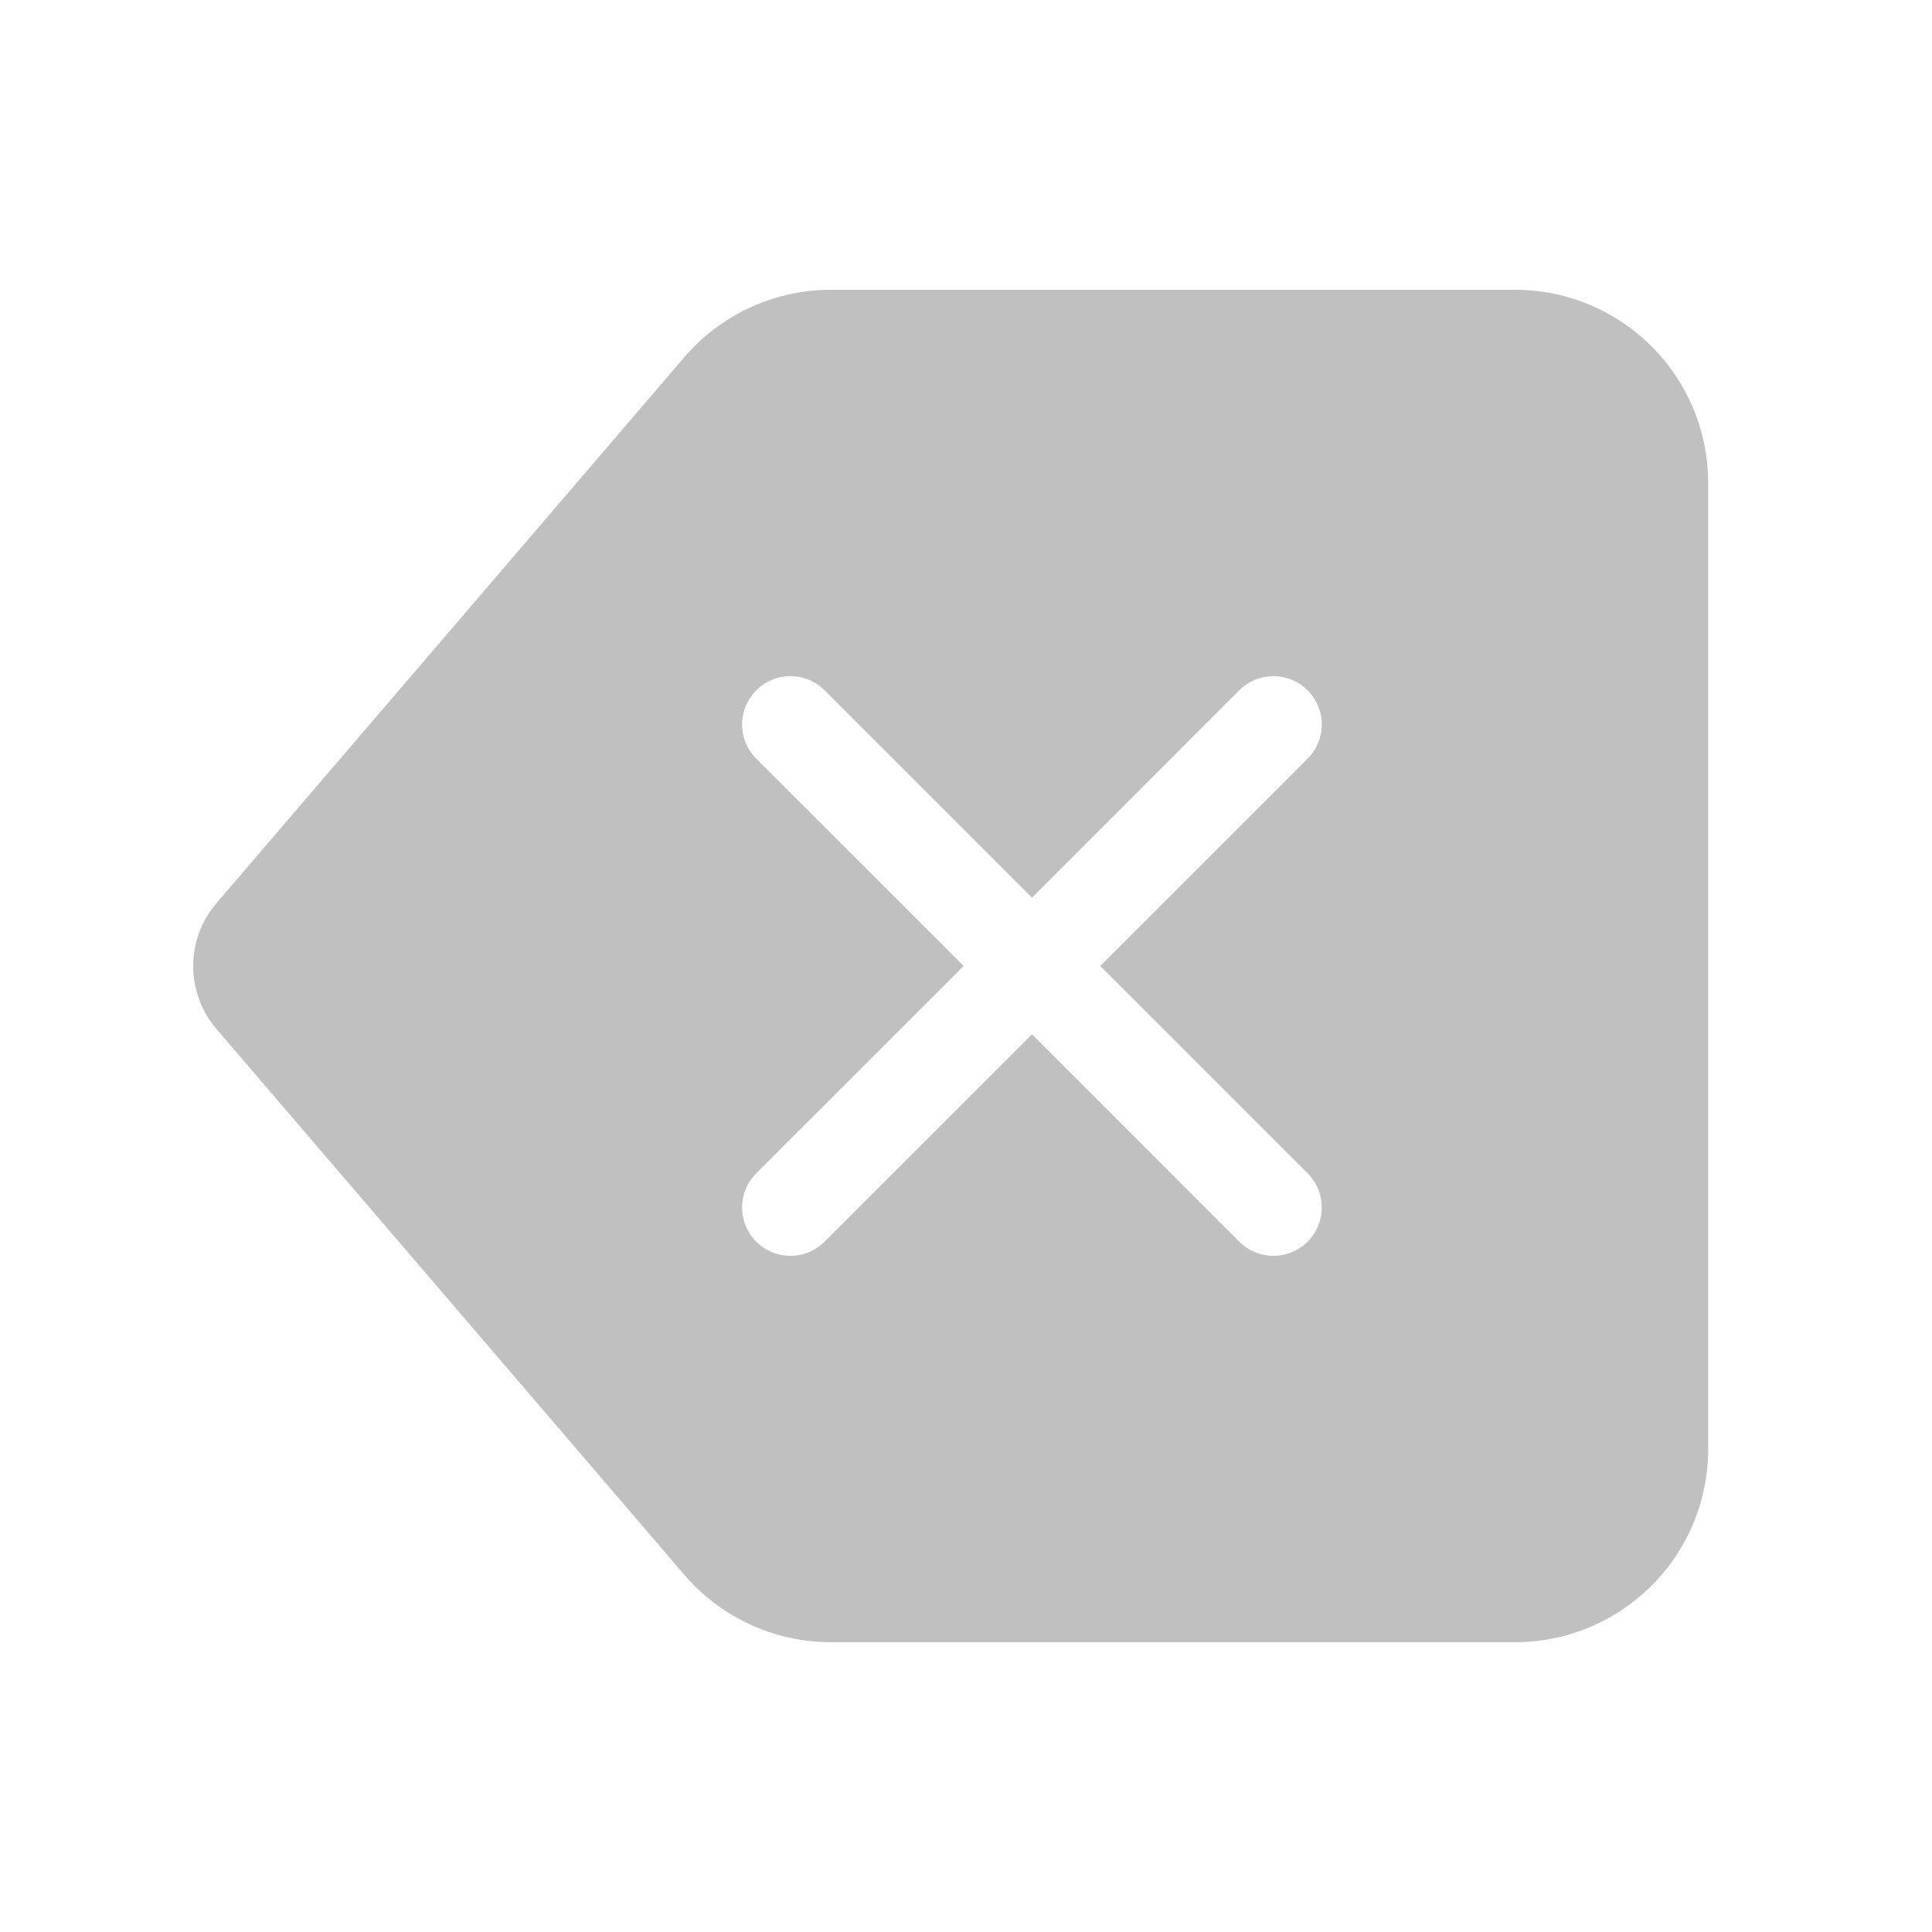 <svg class="bi bi-backspace-fill" width="1em" height="1em" viewBox="0 0 20 20" fill="#c0c0c0" xmlns="http://www.w3.org/2000/svg">
  <path fill-rule="evenodd" d="M17.683 5a2 2 0 00-2-2h-7.08a2 2 0 00-1.519.698L2.241 9.35a1 1 0 000 1.302l4.843 5.65A2 2 0 008.603 17h7.08a2 2 0 002-2V5zM7.829 7.854a.5.5 0 11.707-.708l2.147 2.147 2.146-2.147a.5.5 0 11.707.708L11.39 10l2.146 2.146a.5.5 0 01-.707.708l-2.146-2.147-2.147 2.147a.5.5 0 01-.707-.708L9.976 10 7.829 7.854z" clip-rule="evenodd"/>
</svg>